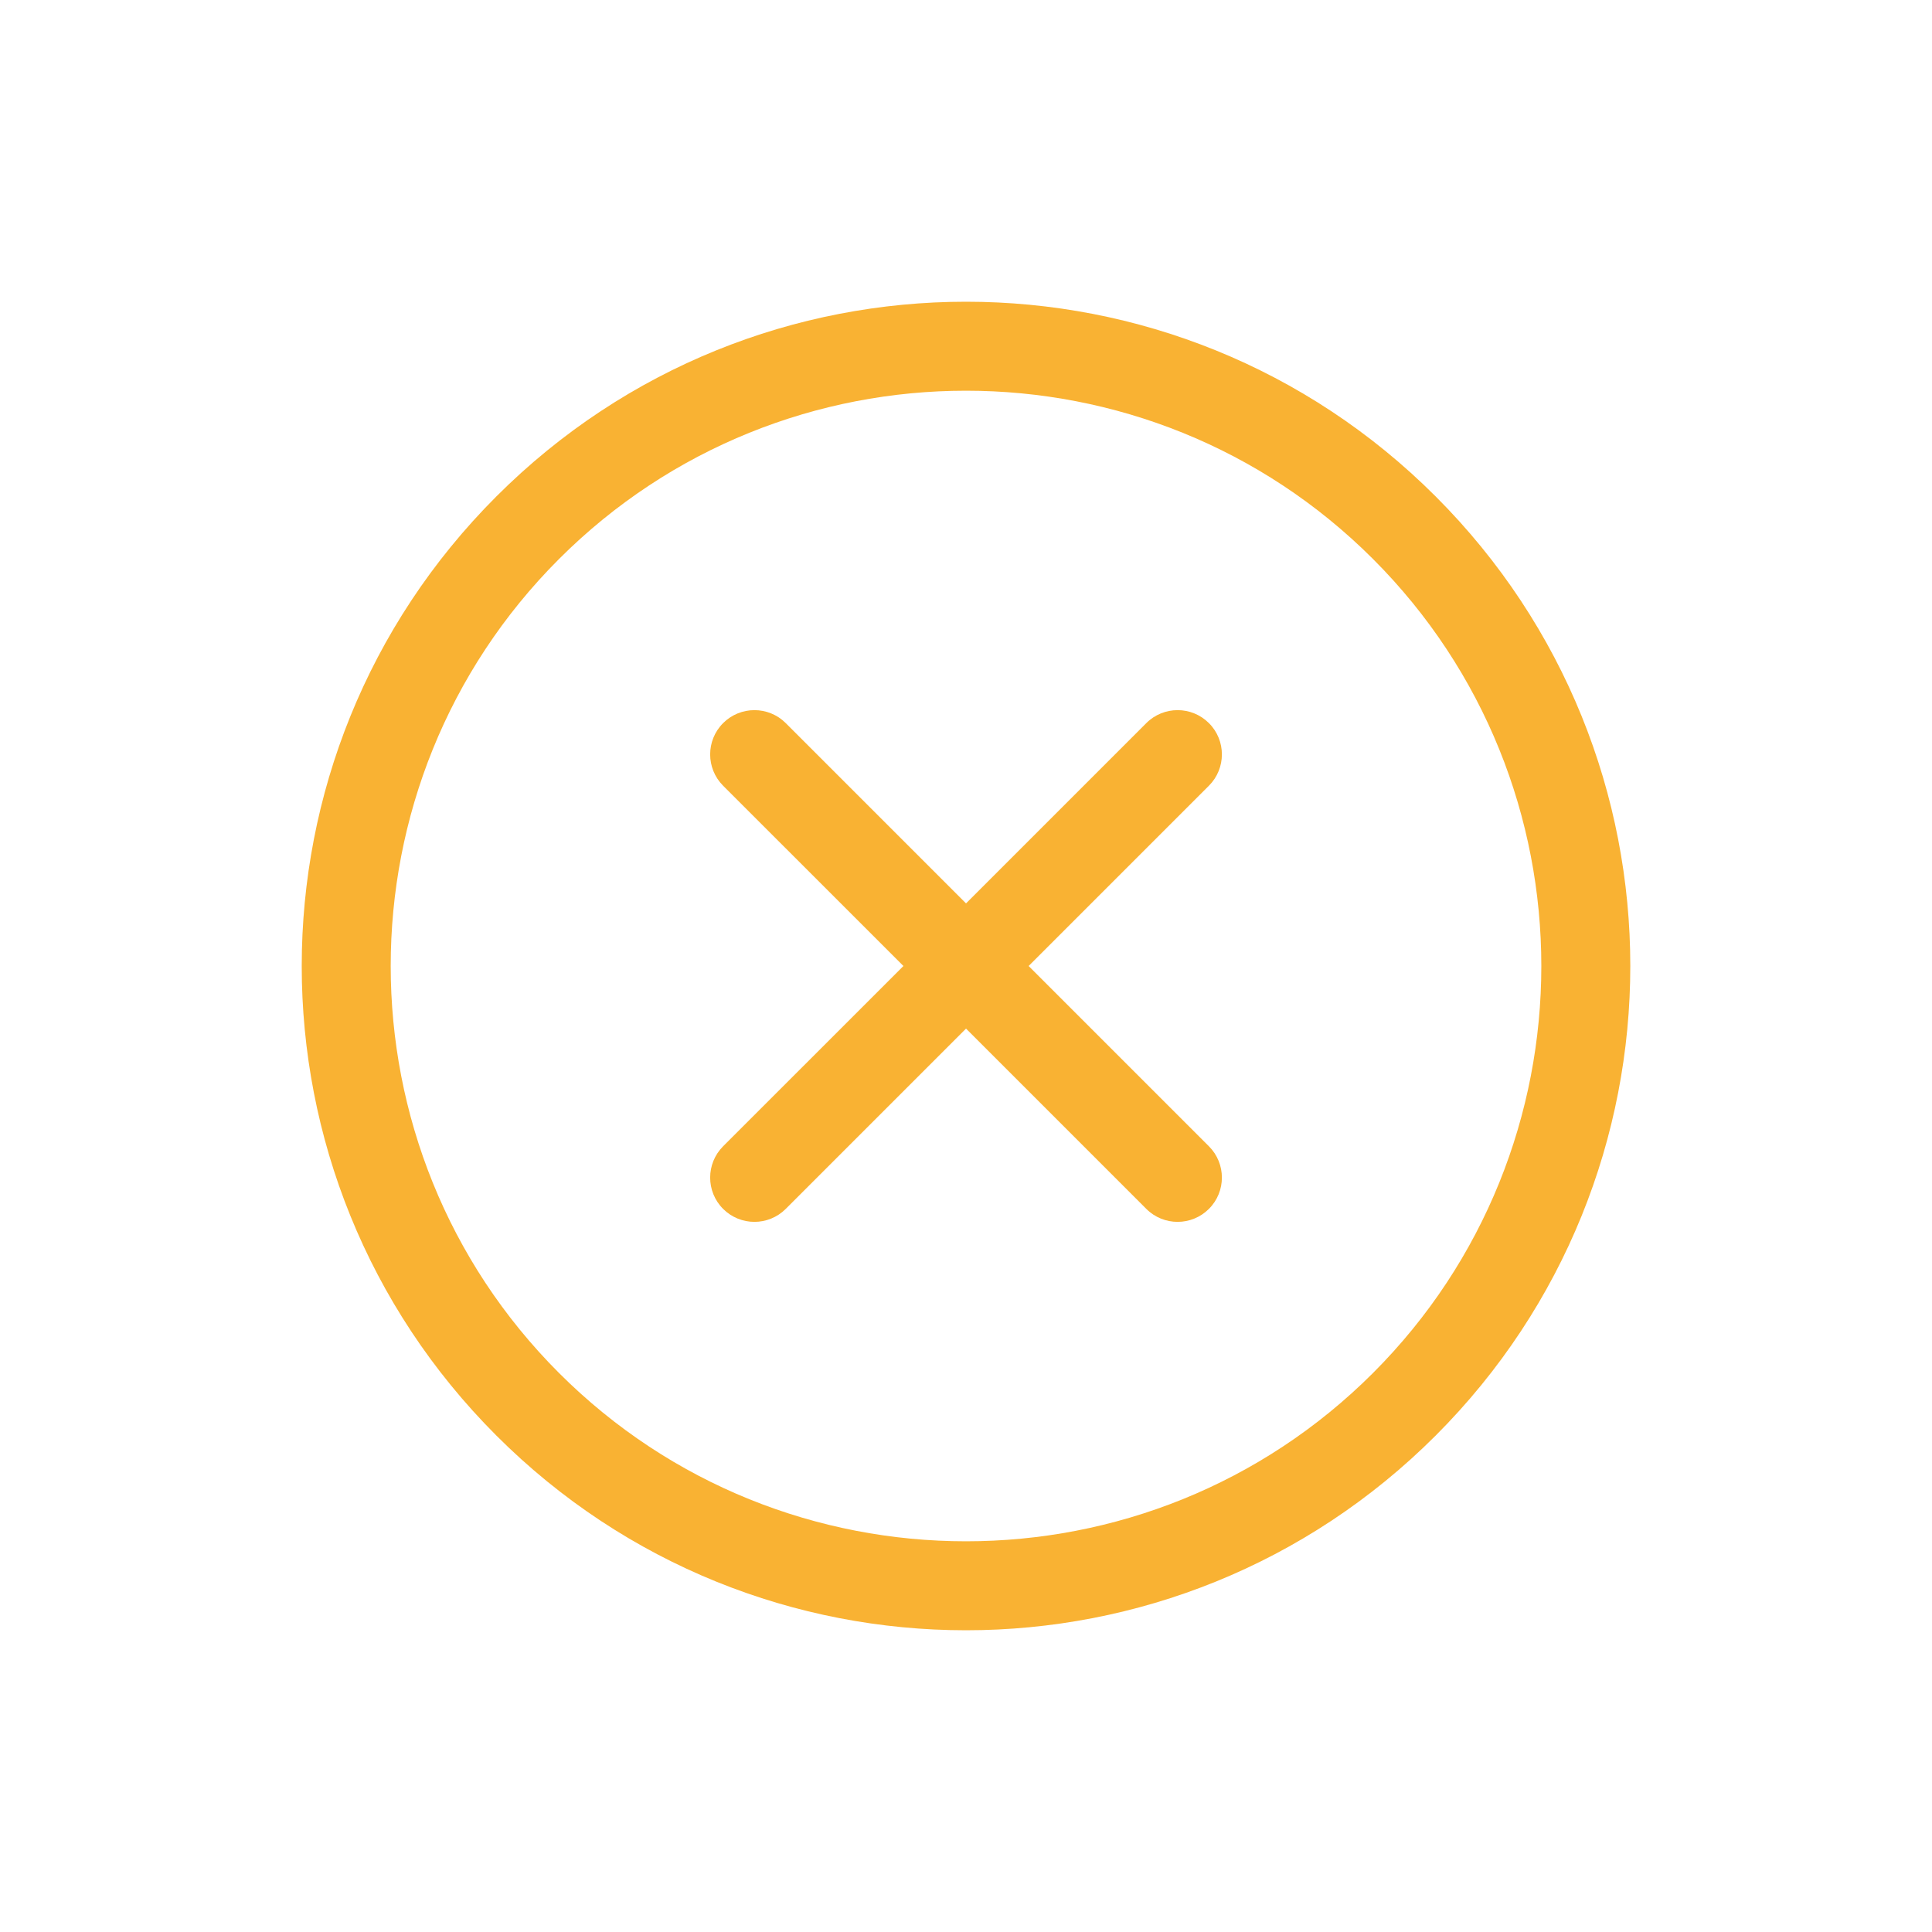 <svg width="64" height="64" viewBox="0 0 64 64" fill="none" xmlns="http://www.w3.org/2000/svg">
<g id="More" clip-path="url(#clip0_529_803)">
<g id="Group">
<g id="Group_2">
<path id="Vector" d="M16.444 16.444C7.846 25.042 7.845 38.958 16.444 47.556C25.042 56.154 38.958 56.155 47.557 47.556C56.155 38.958 56.156 25.042 47.557 16.444C38.959 7.846 25.043 7.845 16.444 16.444ZM45.483 45.482C38.048 52.916 25.952 52.916 18.518 45.482C11.084 38.048 11.084 25.952 18.518 18.518C25.952 11.084 38.048 11.084 45.483 18.518C52.917 25.952 52.917 38.048 45.483 45.482Z" fill="#F9B233"/>
</g>
</g>
<g id="Group_3">
<g id="Group_4">
<path id="Vector_2" d="M37.973 23.954L32.001 29.926L26.029 23.954C25.456 23.381 24.527 23.381 23.954 23.954C23.382 24.526 23.382 25.455 23.954 26.028L29.927 32L23.954 37.972C23.382 38.545 23.382 39.474 23.954 40.046C24.527 40.619 25.456 40.619 26.029 40.046L32.001 34.074L37.973 40.046C38.545 40.619 39.474 40.619 40.047 40.046C40.62 39.474 40.62 38.545 40.047 37.972L34.075 32L40.047 26.028C40.62 25.455 40.62 24.526 40.047 23.954C39.474 23.381 38.545 23.381 37.973 23.954Z" fill="#F9B233"/>
</g>
</g>
</g>
<defs>
<clipPath id="clip0_529_803">
<rect width="44" height="44" fill="white" transform="translate(0.888 32) rotate(-45)"/>
</clipPath>
</defs>
</svg>
